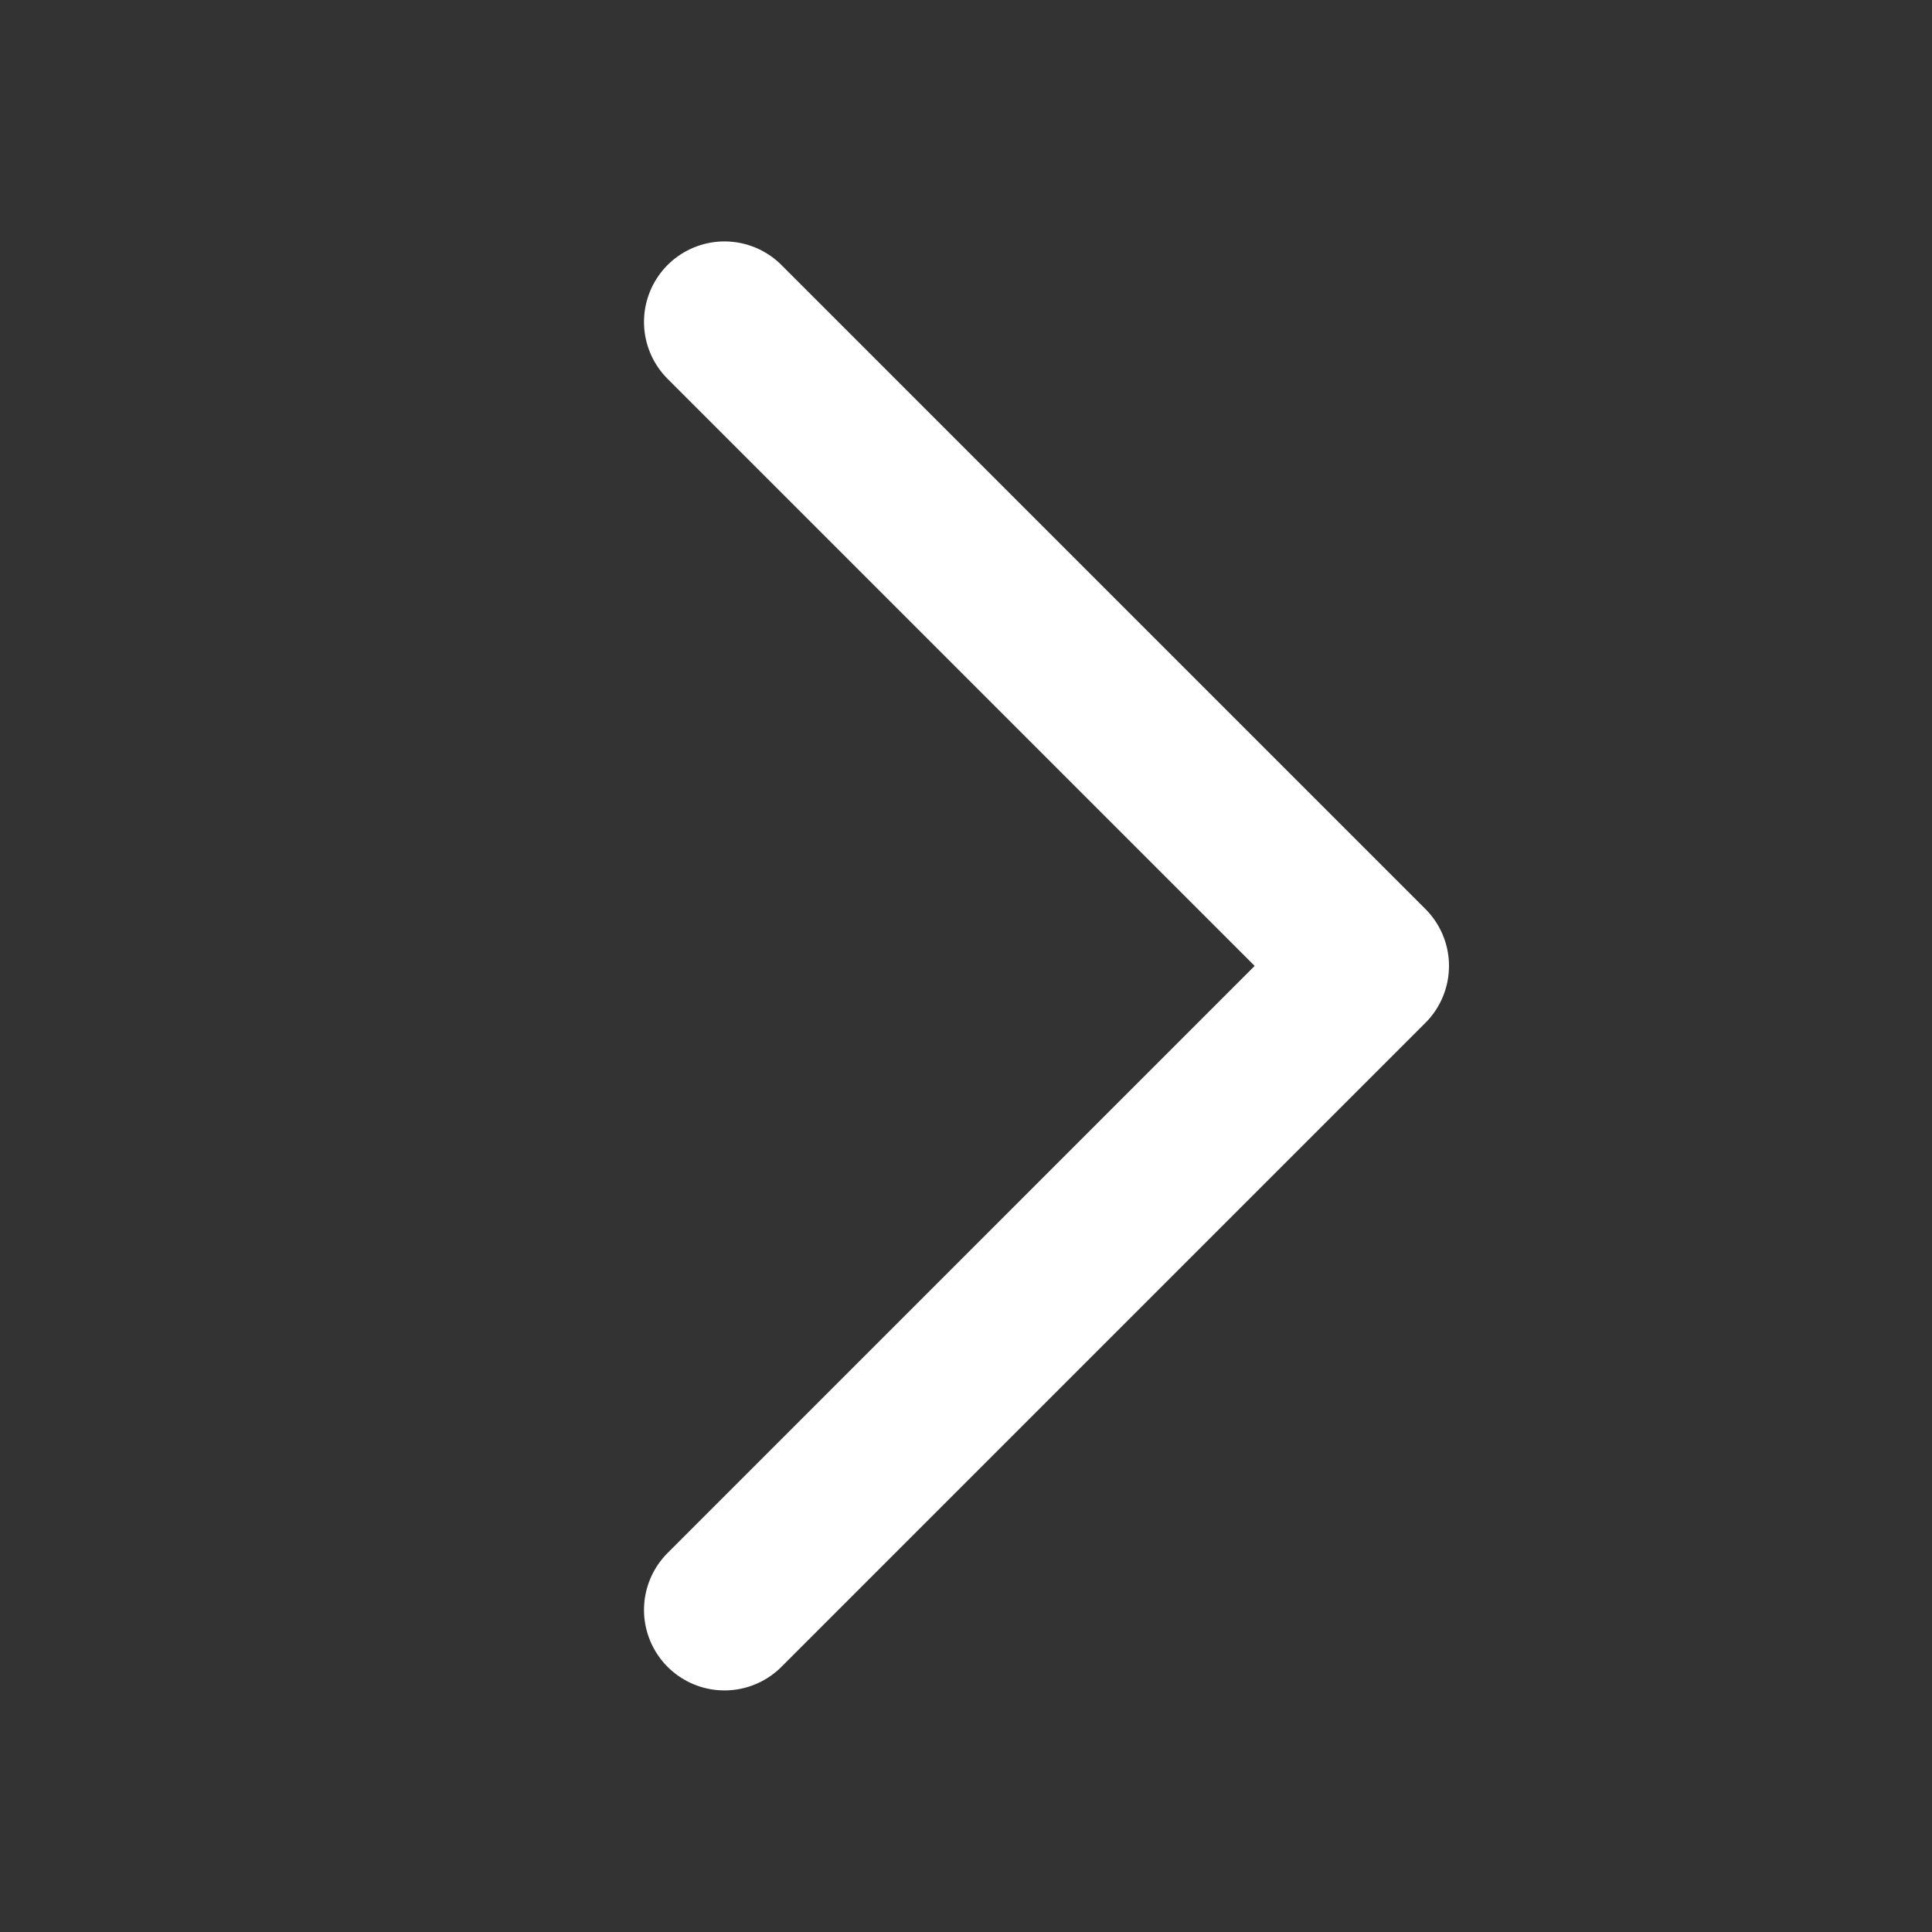 <svg width="24" height="24" viewBox="0 0 24 24" fill="none" xmlns="http://www.w3.org/2000/svg">
<rect x="0" y="0" width="24" height="24" fill="#333333" stroke="none"/>
<g id="arrow_drop_down">
<g id="Group">
<path id="Vector" d="M9 19.999L17 11.999L9 3.999" stroke="white" stroke-width="2" stroke-linecap="round" stroke-linejoin="round"/>
</g>
</g>
</svg>
